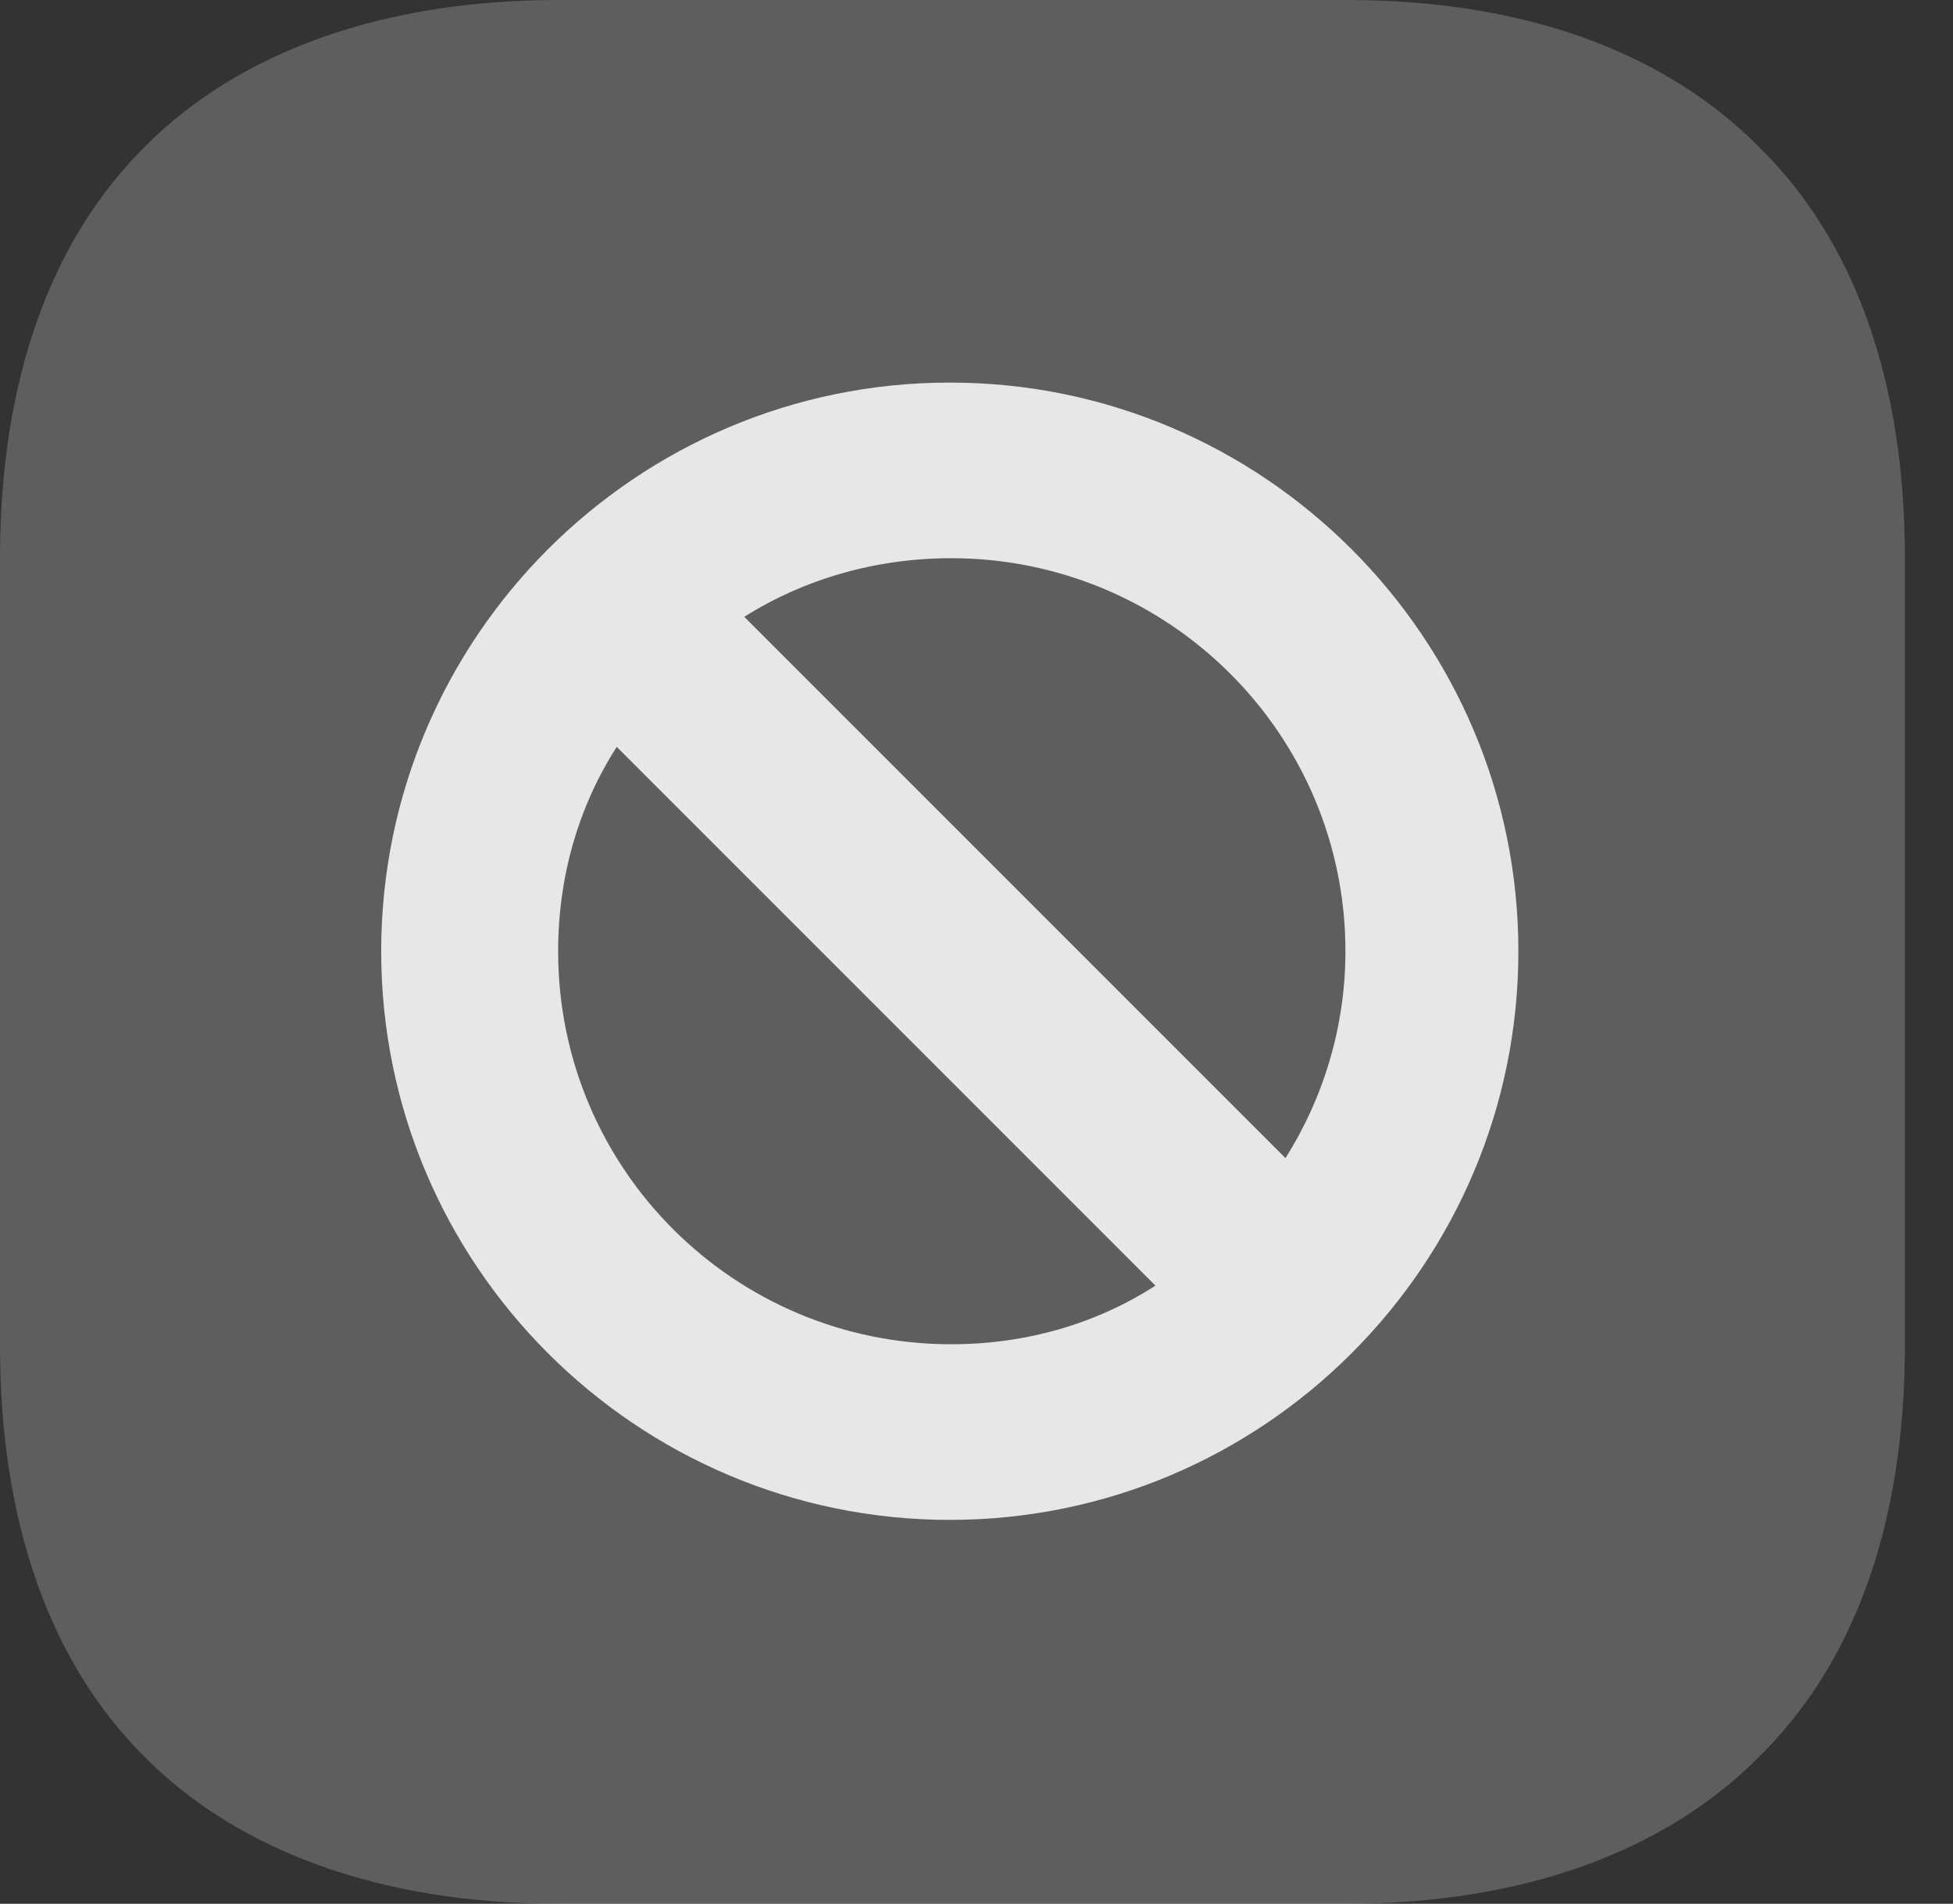 <?xml version="1.0" encoding="UTF-8"?>
<!--Generator: Apple Native CoreSVG 341-->
<!DOCTYPE svg
PUBLIC "-//W3C//DTD SVG 1.1//EN"
       "http://www.w3.org/Graphics/SVG/1.1/DTD/svg11.dtd">
<svg version="1.1" xmlns="http://www.w3.org/2000/svg" xmlns:xlink="http://www.w3.org/1999/xlink" viewBox="0 0 14.658 14.287">
 <rect x="0" y="0" width="14.658" height="14.287" fill="#333333" stroke="none"/>
 <g>
  <rect height="14.287" opacity="0" width="14.658" x="0" y="0"/>
  <path d="M4.189 14.287L10.107 14.287C11.445 14.287 12.5 13.887 13.193 13.193C13.916 12.49 14.297 11.435 14.297 10.098L14.297 4.189C14.297 2.852 13.916 1.797 13.193 1.094C12.49 0.391 11.445 0 10.107 0L4.189 0C2.852 0 1.787 0.4 1.094 1.094C0.381 1.797 0 2.852 0 4.189L0 10.098C0 11.435 0.381 12.49 1.094 13.193C1.787 13.887 2.852 14.287 4.189 14.287Z" fill="white" fill-opacity="0.212"/>
  <path d="M7.129 11.406C4.775 11.406 2.861 9.492 2.861 7.139C2.861 4.785 4.775 2.871 7.129 2.871C9.482 2.871 11.396 4.785 11.396 7.139C11.396 9.492 9.482 11.406 7.129 11.406ZM4.189 7.139C4.189 8.77 5.508 10.088 7.139 10.088C7.705 10.088 8.232 9.932 8.672 9.648L4.629 5.605C4.346 6.045 4.189 6.572 4.189 7.139ZM5.586 4.629L9.648 8.691C9.932 8.242 10.098 7.705 10.098 7.139C10.098 5.508 8.77 4.189 7.139 4.189C6.572 4.189 6.035 4.346 5.586 4.629Z" fill="white" fill-opacity="0.85"/>
 </g>
</svg>
